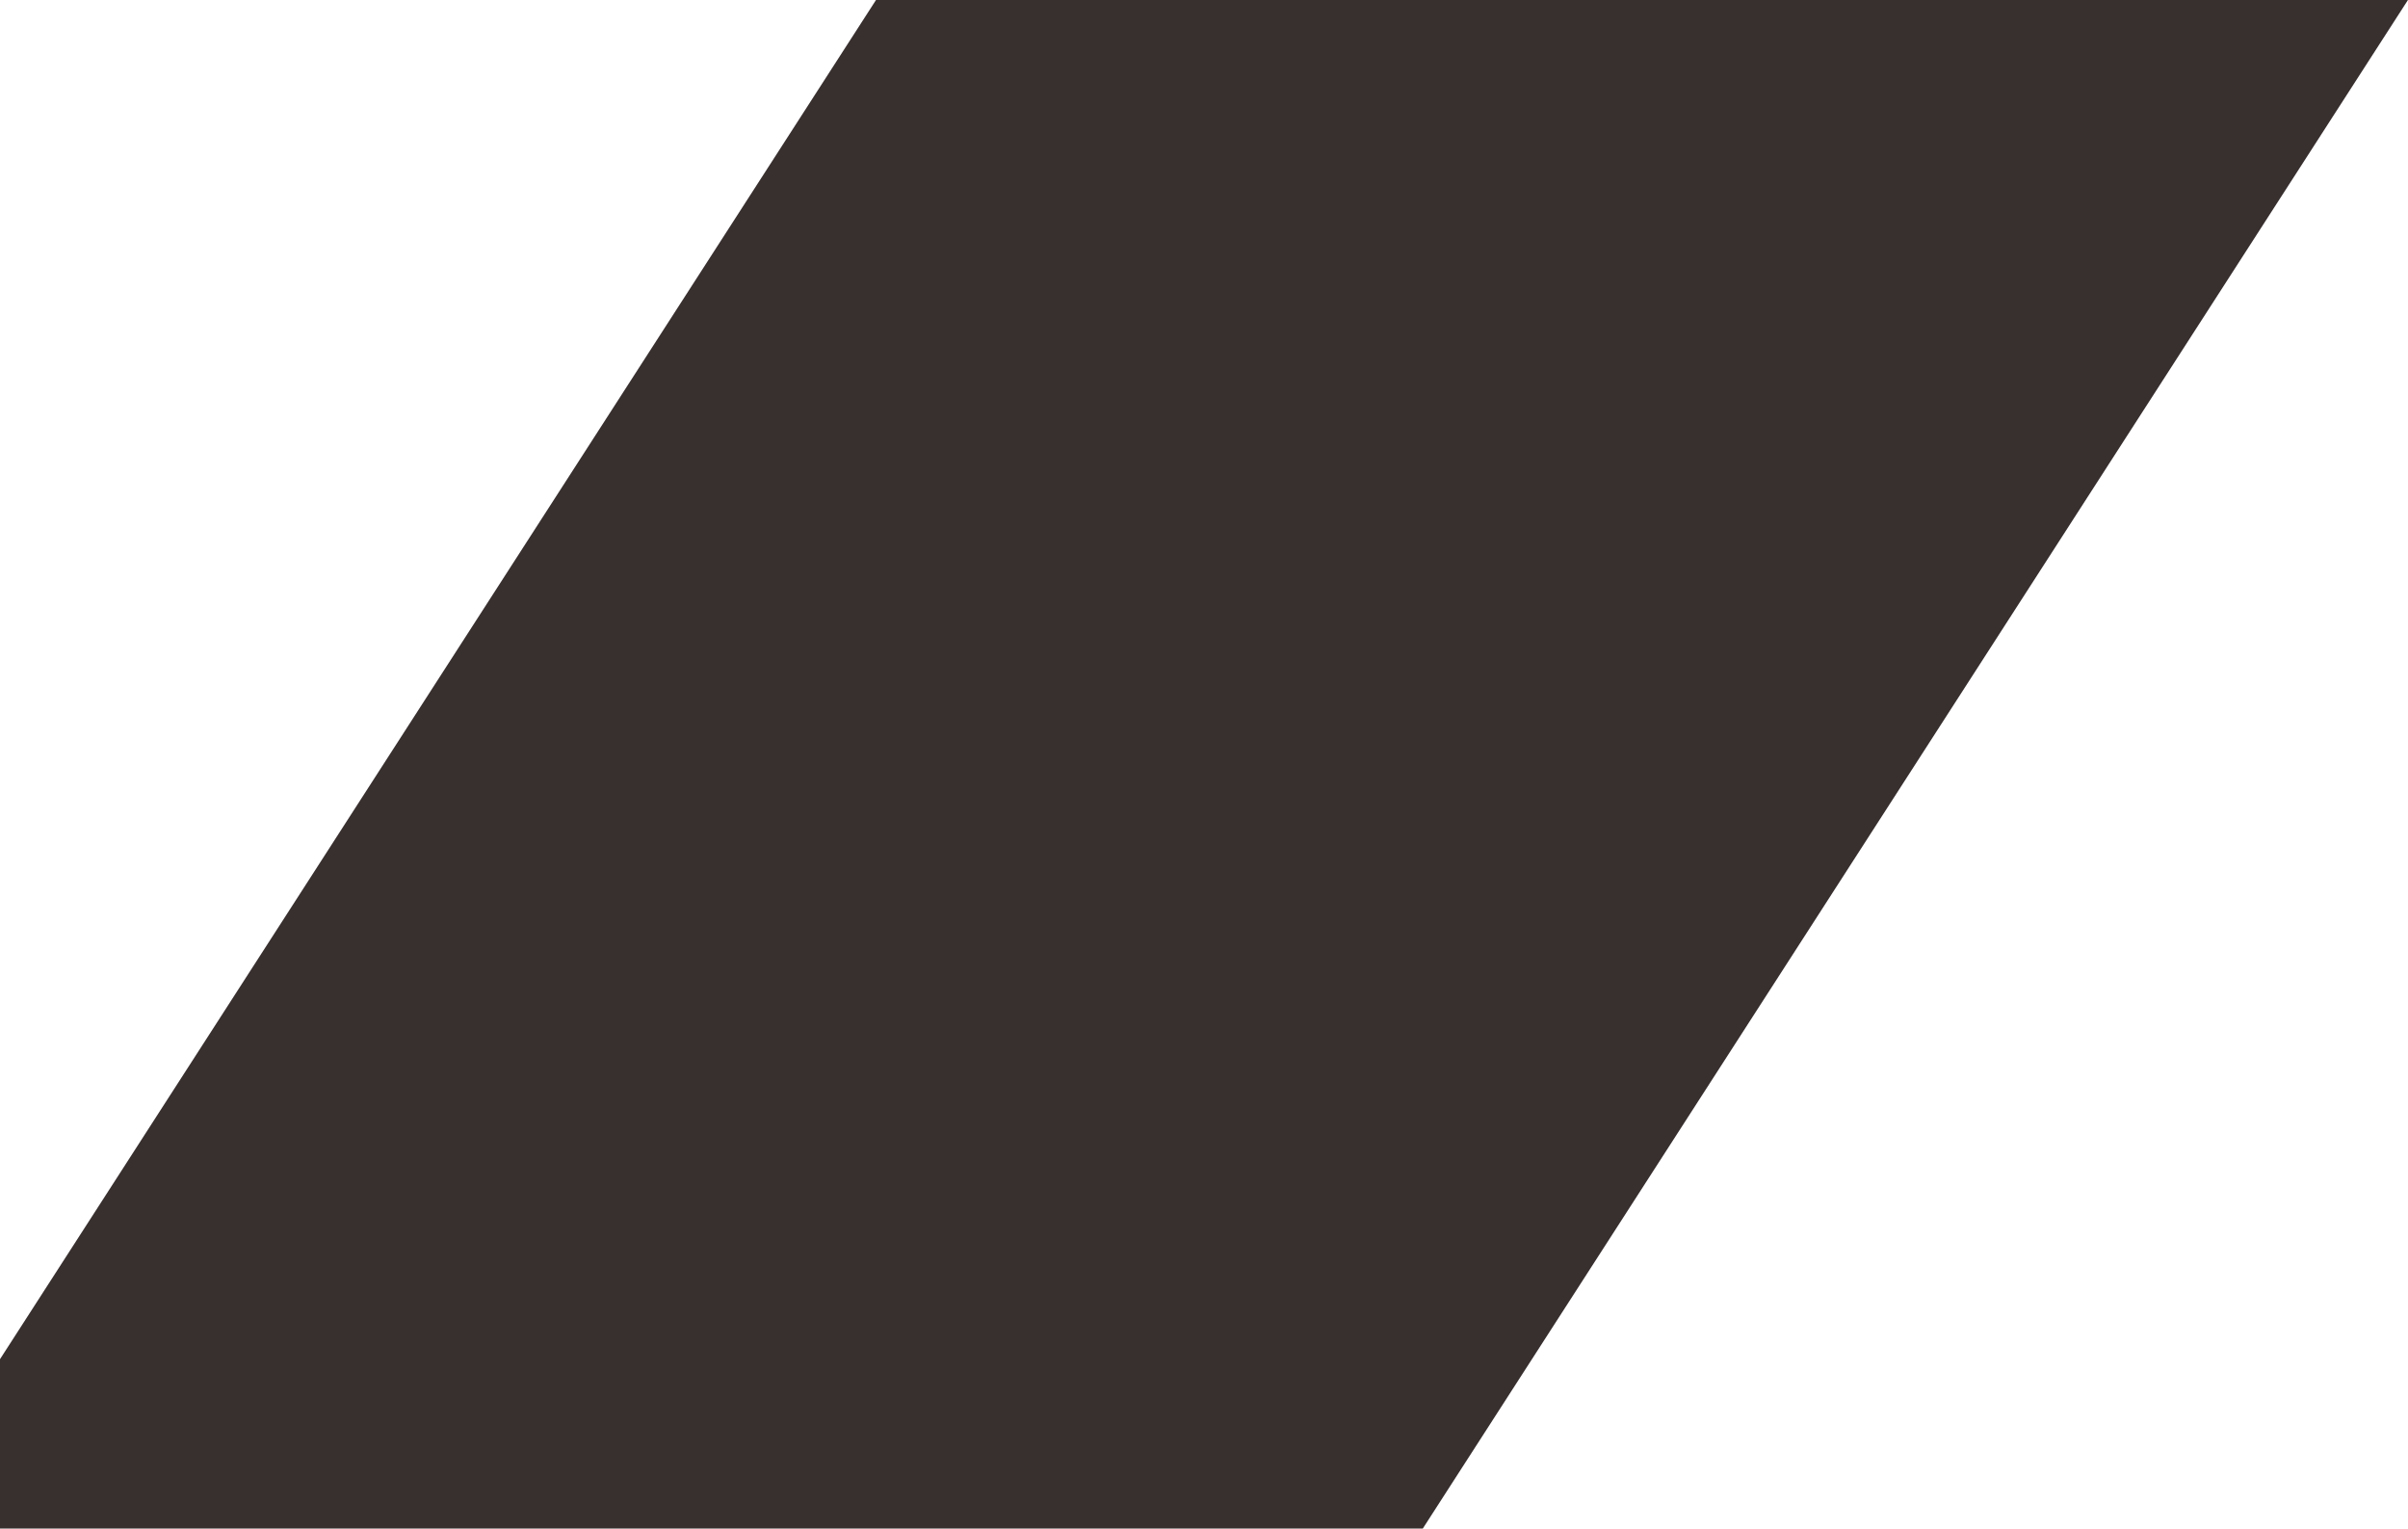 <svg xmlns="http://www.w3.org/2000/svg" width="1220.91" height="774.81" viewBox="0 0 1220.91 774.81">
<defs>
    <style>
      .cls-1 {
        fill: #382f2f;
        fill-rule: evenodd;
      }
    </style>
  </defs>
  <path id="矩形_801" data-name="矩形 801" class="cls-1" d="M444.157,3941.65H1220.89l-499.5,774.81H-55.344Z" transform="translate(0 -3941.66)"/>
</svg>
